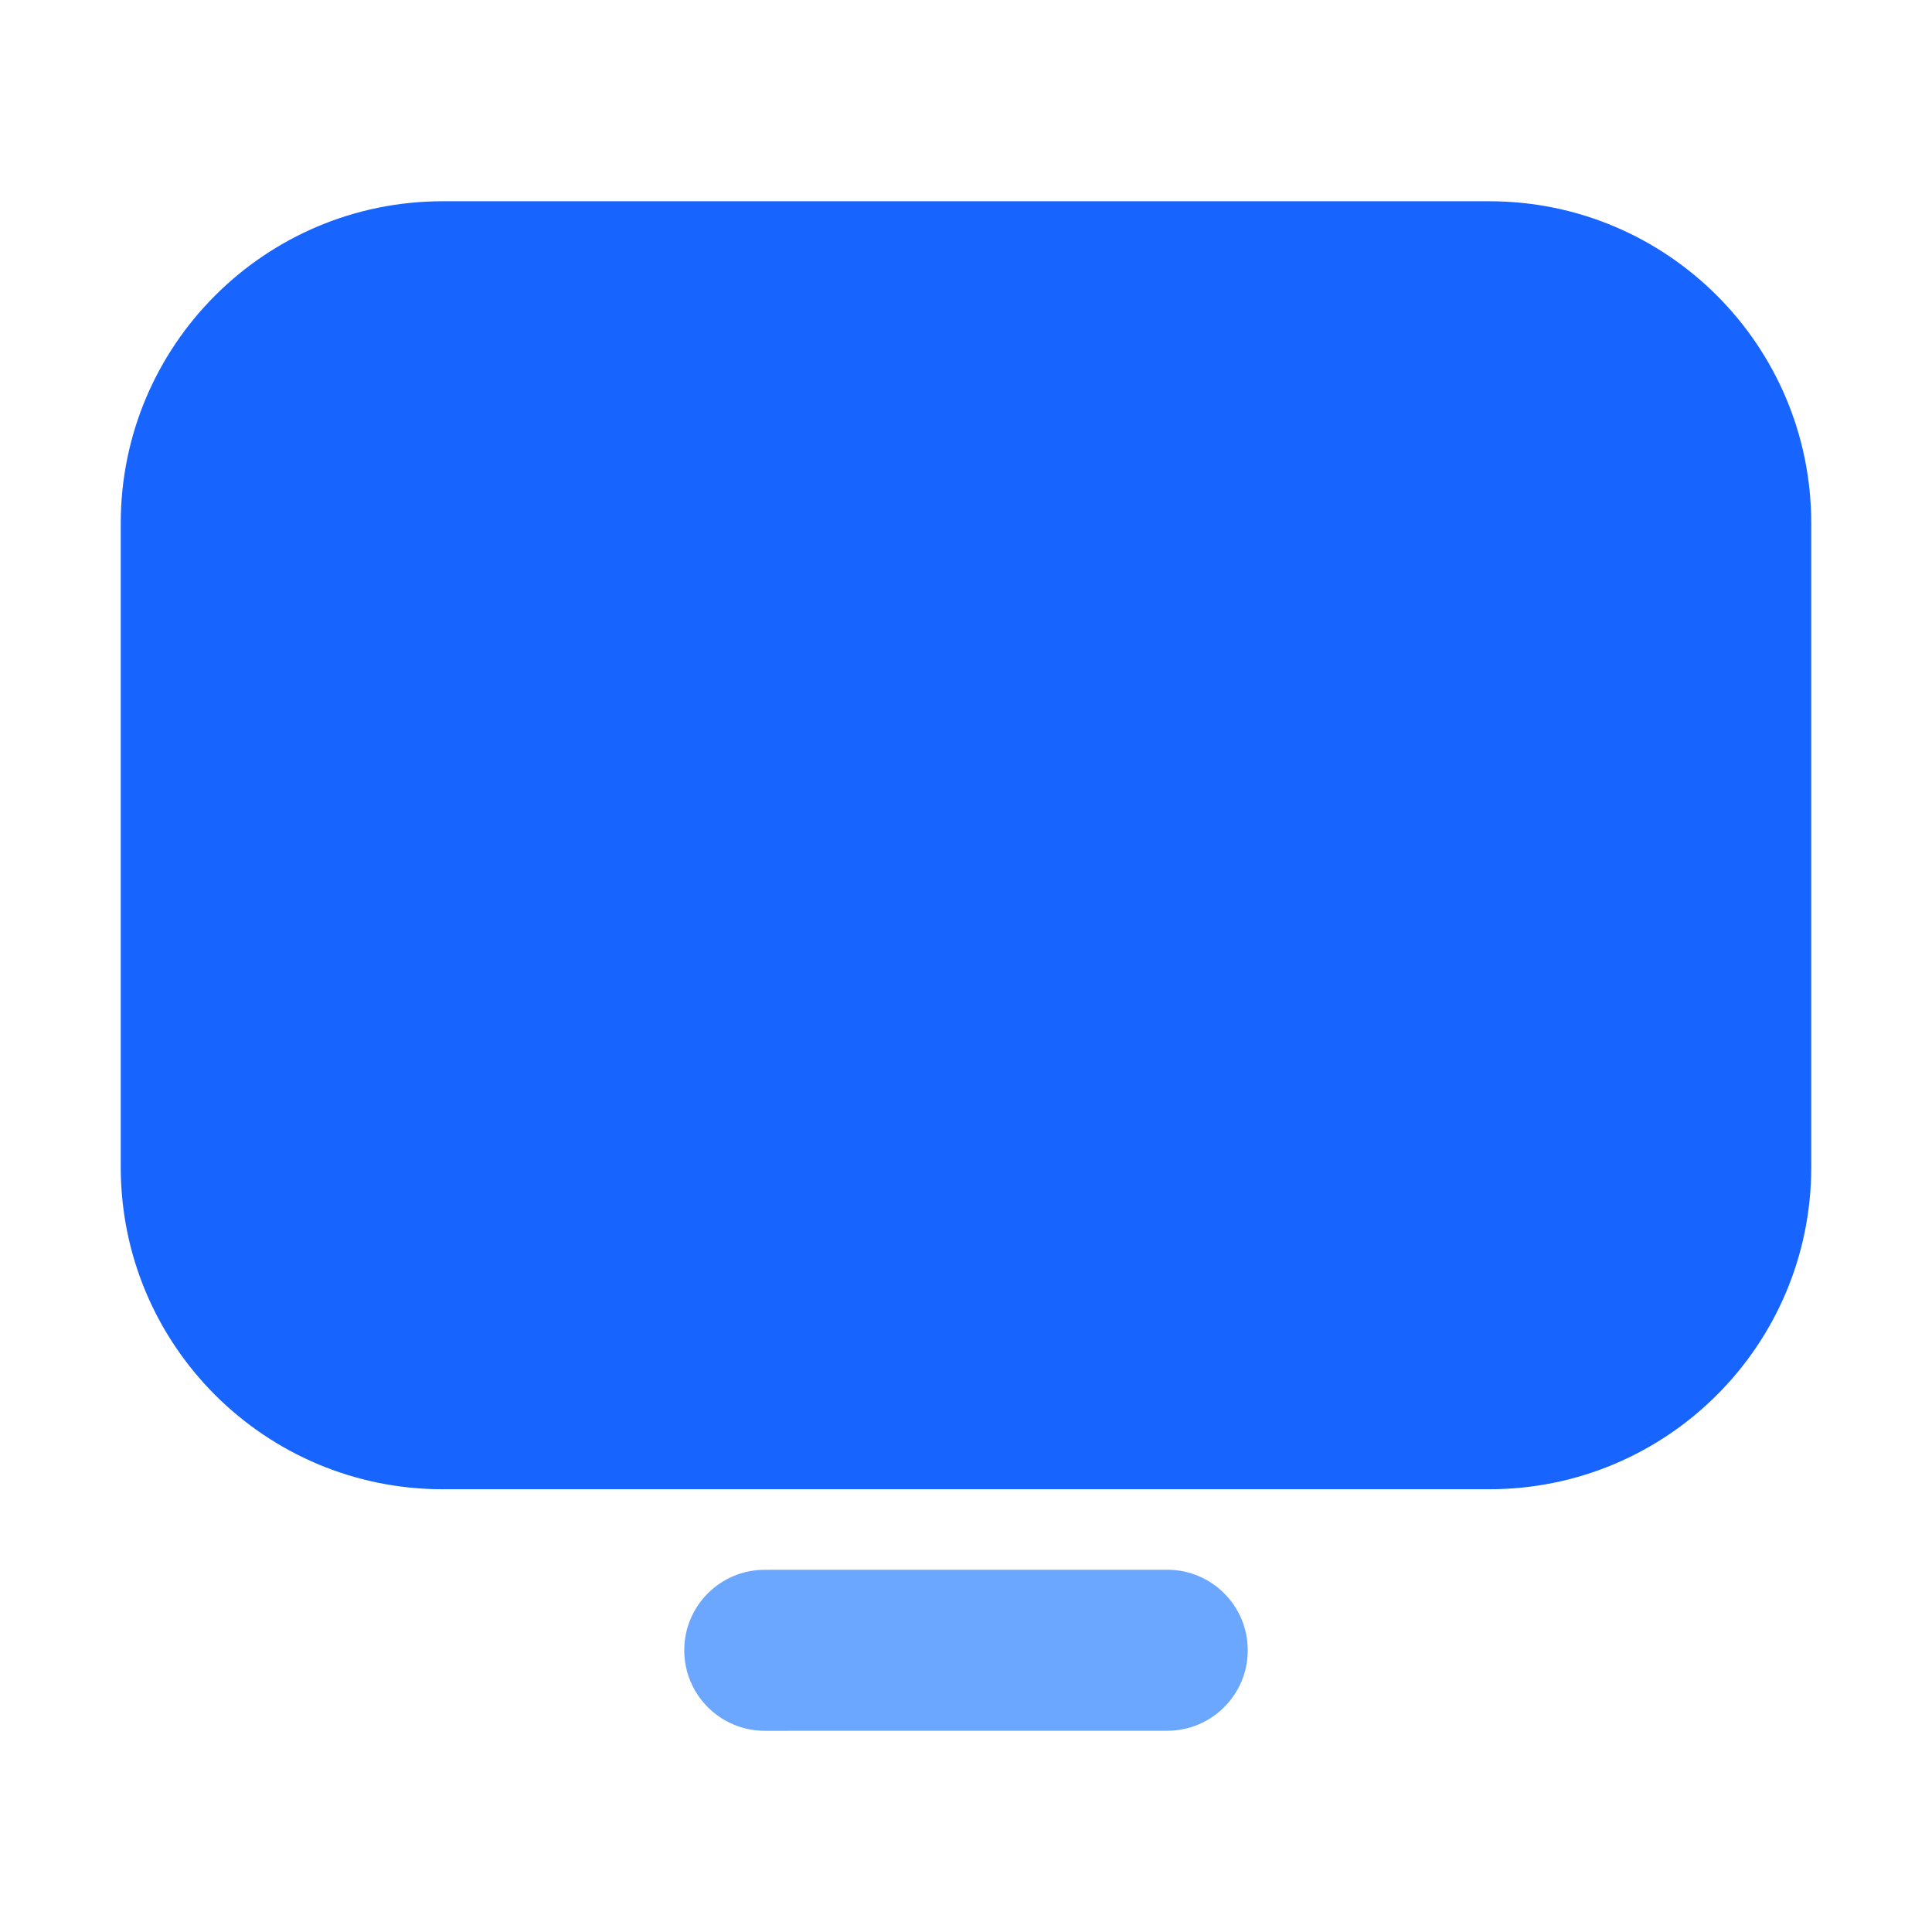<svg xmlns="http://www.w3.org/2000/svg" xmlns:xlink="http://www.w3.org/1999/xlink" width="48" height="48" viewBox="0 0 48 48" fill="none">
<path     fill="#1764FF"  d="M11 35L37 35C40.31 35 43 32.31 43 29L43 13C43 9.69 40.31 7 37 7L11 7C7.69 7 5 9.69 5 13L5 29C5 32.31 7.69 35 11 35Z">
</path>
<path d="M3 29C3 33.418 6.582 37 11 37L37 37C41.418 37 45 33.418 45 29L45 13C45 8.582 41.418 5 37 5L11 5C6.582 5 3 8.582 3 13L3 29ZM37 33L11 33C8.791 33 7 31.209 7 29L7 13C7 10.791 8.791 9 11 9L37 9C39.209 9 41 10.791 41 13L41 29C41 31.209 39.209 33 37 33Z" fill-rule="evenodd"  fill="#1764FF" >
</path>
<path d="M17 41.001C17 42.106 17.896 43.001 19 43.001L29 43C30.105 43 31 42.104 31 41C31 39.895 30.104 39 29 39L19 39.001C17.895 39.001 17 39.897 17 41.001Z" fill-rule="evenodd"  fill="#6BA6FF" >
</path>
</svg>
